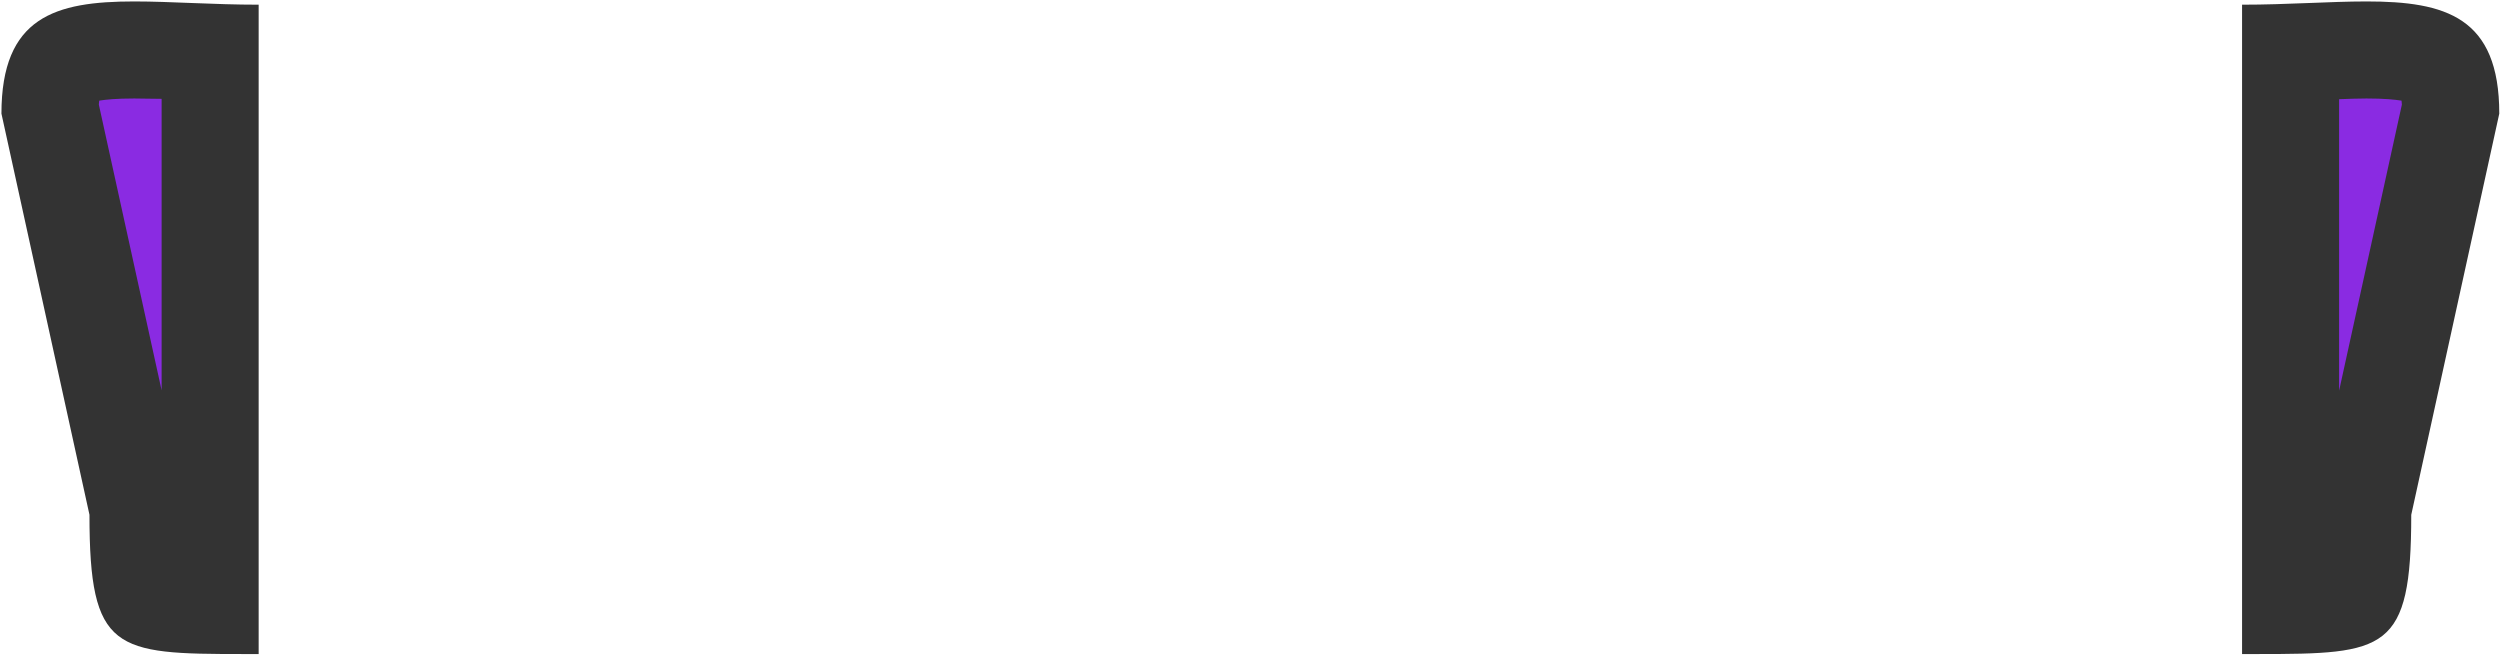 <?xml version="1.0" encoding="UTF-8"?>
<svg width="693px" height="182px" viewBox="0 0 693 182" version="1.1" xmlns="http://www.w3.org/2000/svg" xmlns:xlink="http://www.w3.org/1999/xlink">
    <!-- Generator: Sketch 51.3 (57544) - http://www.bohemiancoding.com/sketch -->
    <title>3-3F2918 copy</title>
    <desc>Created with Sketch.</desc>
    <defs></defs>
    <g id="Page-1" stroke="none" stroke-width="1" fill="none" fill-rule="evenodd">
        <g id="3-3F2918-copy" transform="translate(0, -39)">
            <path d="M58.3,206.8 C50.6,206.7 43.1,206.2 41.2,204.7 C40.5,204.2 38.4,201 38.4,181.7 L38.4,180.2 L14,69 C14.2,58.6 17.3,56.6 18.3,55.9 C22.4,53.1 31.1,52.8 37.3,52.8 C41.9,52.8 46.9,53 52.3,53.2 C54.3,53.3 56.3,53.4 58.4,53.4 L58.3,206.8 Z" id="Shape" fill="#8A2BE2" fill-rule="nonzero"></path>
            <path d="M37.2,66.3 C39.6,66.3 42.1,66.4 44.8,66.4 L44.8,147.2 L27.4,68 C27.4,67.6 27.5,67.2 27.5,66.9 C29.3,66.6 32.3,66.3 37.2,66.3 Z M37.2,39.4 C15.3,39.4 0.4,43.7 0.4,70.5 L24.8,181.7 C24.8,219.6 31.8,220.3 67.4,220.3 L71.7,220.3 L71.7,40.3 C59.2,40.3 47.4,39.4 37.2,39.4 Z" id="Shape" fill="#333333" fill-rule="nonzero"></path>
            <path d="M634.9,53.5 C637,53.4 639,53.3 641,53.3 C646.3,53.1 651.4,52.9 656,52.9 C662.2,52.9 670.9,53.2 675,56 C676,56.7 679.1,58.8 679.3,69.1 L654.9,180.3 L654.9,181.8 C654.9,201 652.7,204.2 652.1,204.8 C650.1,206.4 642.7,206.8 635,206.9 L635,53.5 L634.9,53.5 Z" id="Shape" fill="#8A2BE2" fill-rule="nonzero"></path>
            <path d="M656,66.3 C660.9,66.3 663.9,66.6 665.7,66.9 C665.7,67.2 665.8,67.6 665.8,68 L648.4,147.3 L648.4,66.5 C651.1,66.4 653.6,66.3 656,66.3 Z M656,39.4 C645.8,39.4 634,40.3 621.5,40.3 L621.5,220.3 L625.8,220.3 C661.4,220.3 668.4,219.6 668.4,181.7 L692.8,70.5 C692.8,43.7 677.9,39.4 656,39.4 Z" id="Shape" fill="#333333" fill-rule="nonzero"></path>
            <polygon id="Shape" points="44.6 0.4 648.3 0.4 648.3 241.9 44.6 241.9"></polygon>
        </g>
    </g>
</svg>